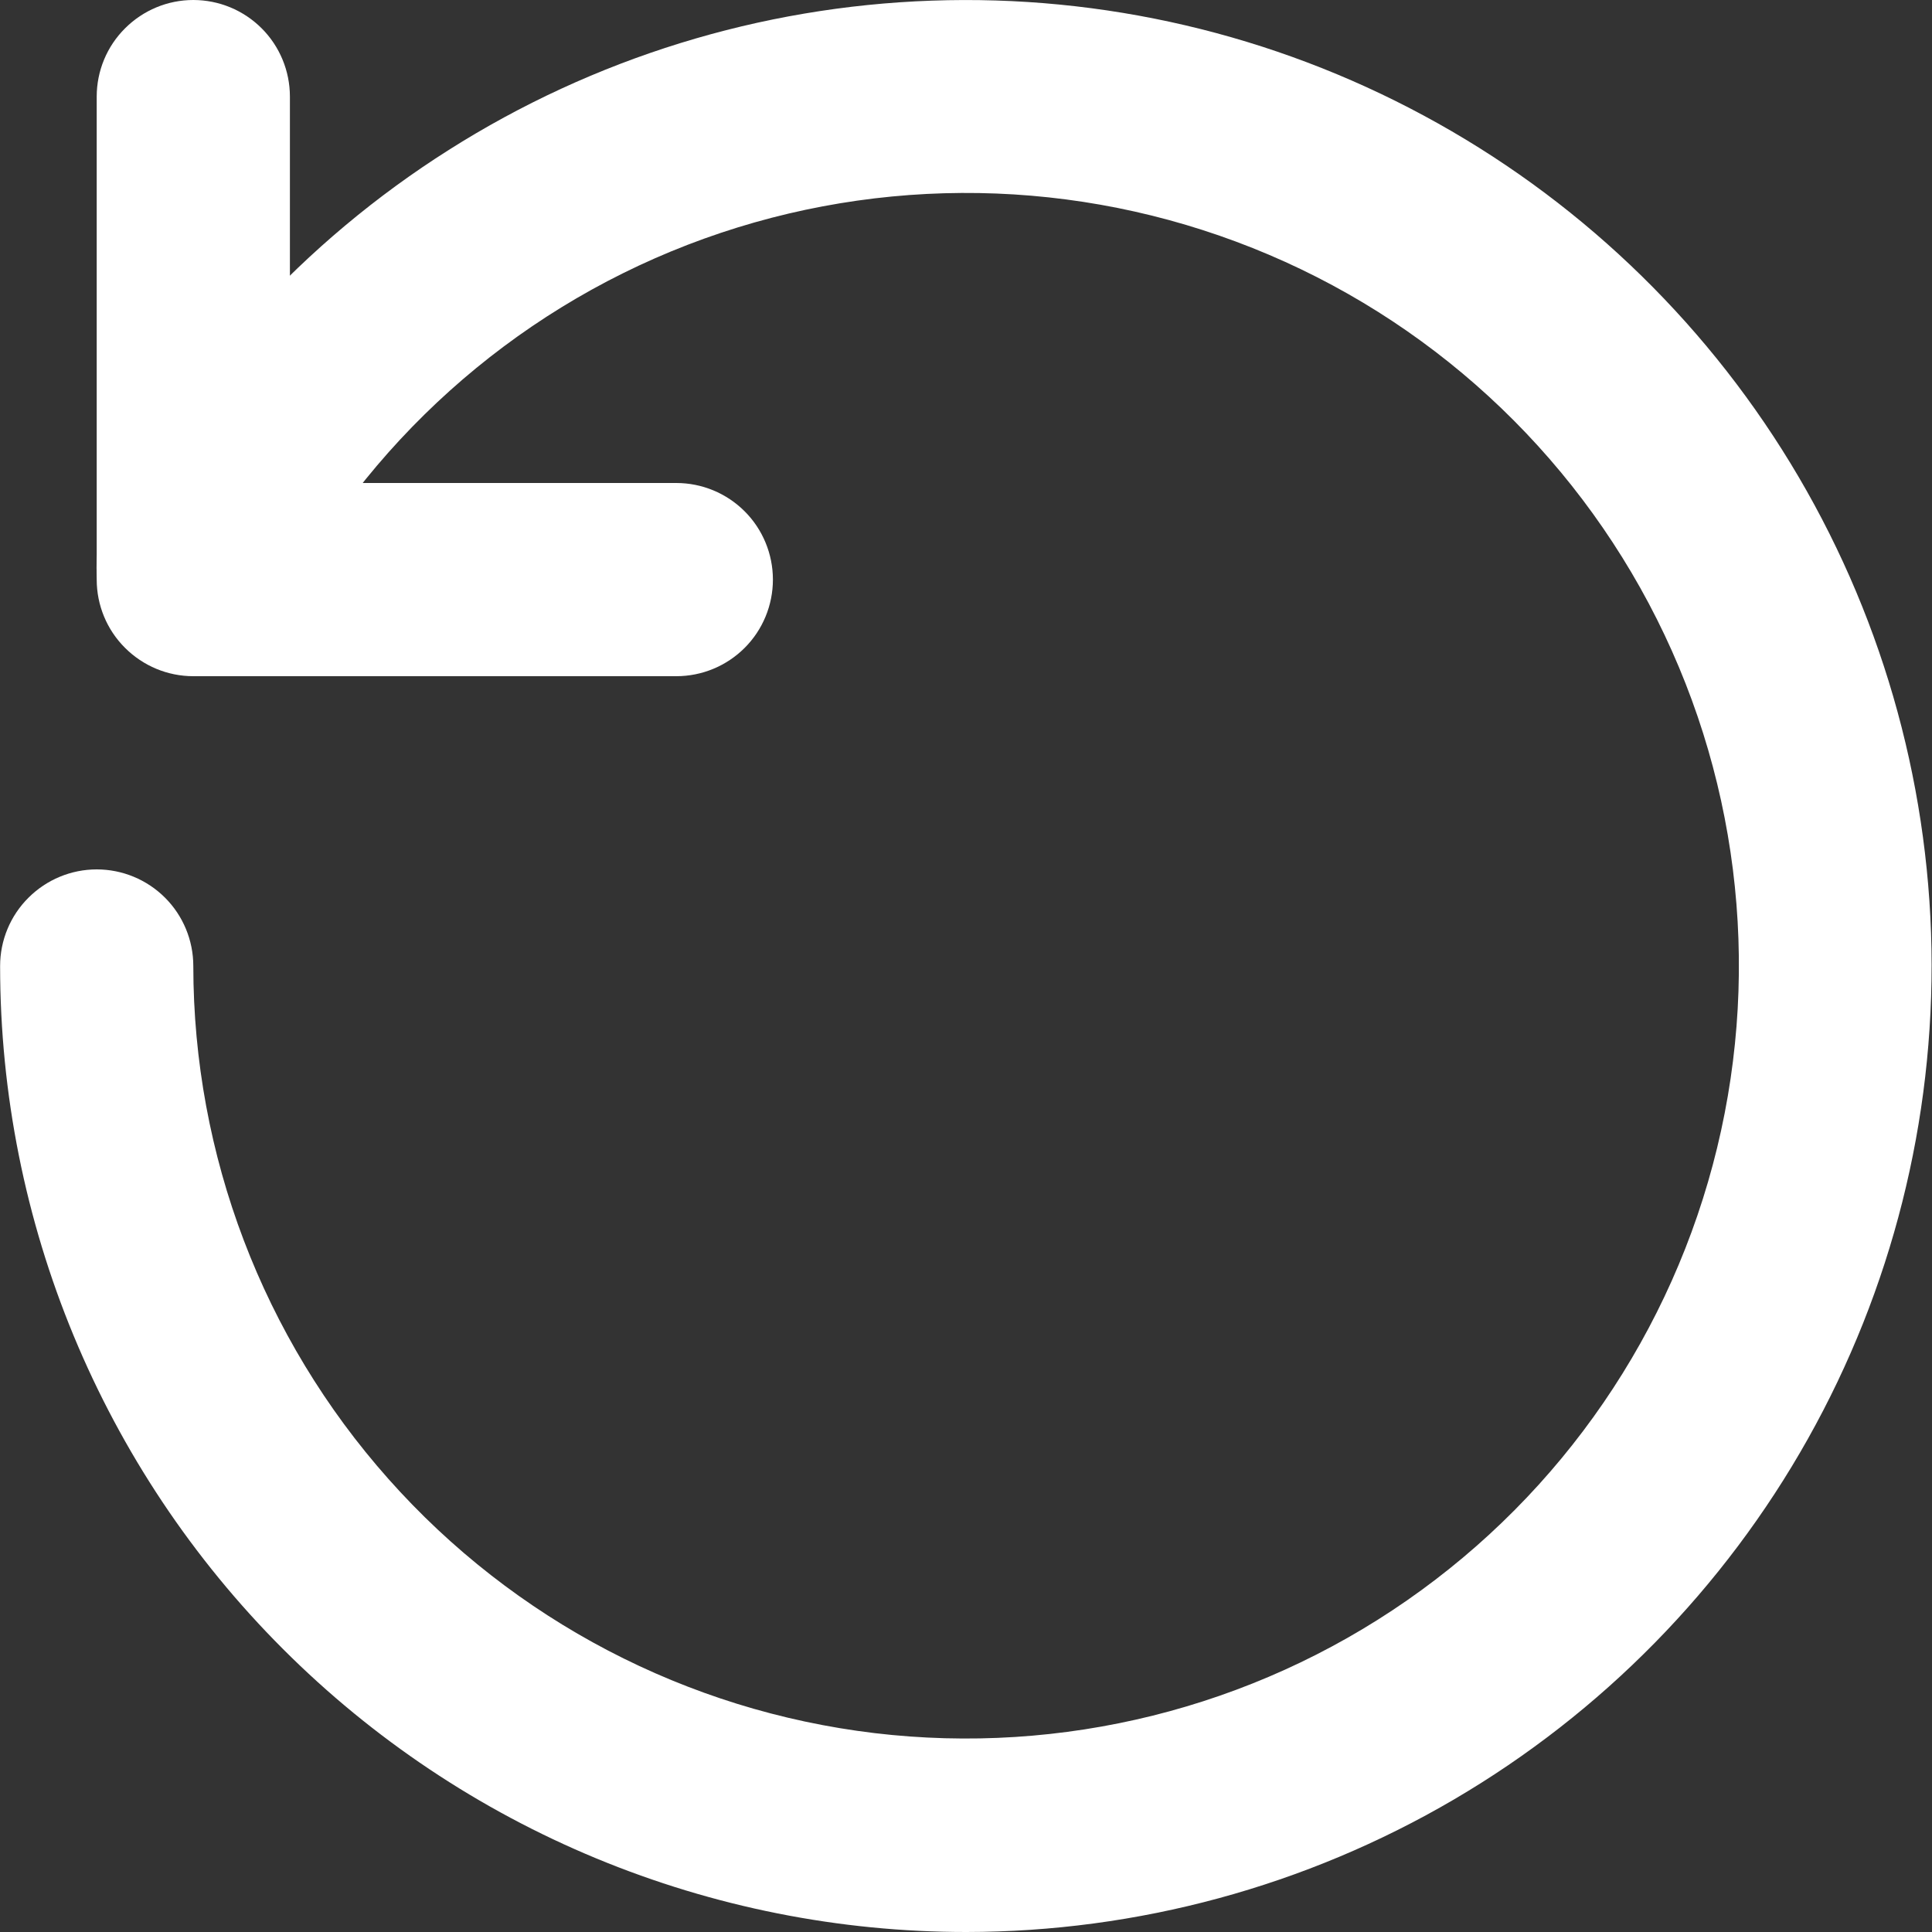 <svg width="18" height="18" viewBox="0 0 18 18" fill="none" xmlns="http://www.w3.org/2000/svg">
<rect x="0" y="0" width="18" height="18" fill="#333333" stroke="none"/>
<path d="M6.301 6.3H1.801C1.562 6.3 1.334 6.205 1.165 6.036C0.996 5.868 0.901 5.639 0.901 5.4V0.9C0.901 0.661 0.996 0.432 1.165 0.264C1.334 0.095 1.562 0 1.801 0C2.04 0 2.269 0.095 2.438 0.264C2.606 0.432 2.701 0.661 2.701 0.9V4.5H6.301C6.54 4.5 6.769 4.595 6.938 4.764C7.106 4.932 7.201 5.161 7.201 5.4C7.201 5.639 7.106 5.868 6.938 6.036C6.769 6.205 6.54 6.3 6.301 6.3Z" fill="white"/>
<path d="M9.001 18C7.819 18 6.649 17.767 5.557 17.315C4.465 16.863 3.473 16.2 2.637 15.364C0.949 13.676 0.001 11.387 0.001 9C0.001 8.761 0.096 8.532 0.265 8.364C0.434 8.195 0.663 8.1 0.901 8.1C1.14 8.1 1.369 8.195 1.538 8.364C1.706 8.532 1.801 8.761 1.801 9C1.802 10.761 2.448 12.461 3.618 13.778C4.787 15.095 6.399 15.938 8.148 16.147C9.897 16.355 11.662 15.916 13.108 14.911C14.555 13.906 15.583 12.406 15.998 10.694C16.413 8.983 16.187 7.178 15.361 5.622C14.535 4.066 13.168 2.867 11.518 2.252C9.867 1.636 8.049 1.647 6.406 2.281C4.763 2.916 3.41 4.132 2.602 5.697C2.492 5.909 2.303 6.07 2.075 6.142C1.847 6.215 1.6 6.194 1.387 6.084C1.175 5.974 1.015 5.785 0.942 5.557C0.87 5.329 0.89 5.081 1 4.869C1.733 3.45 2.831 2.251 4.181 1.397C5.53 0.542 7.083 0.062 8.68 0.006C10.276 -0.051 11.859 0.319 13.265 1.077C14.671 1.834 15.851 2.953 16.682 4.317C17.513 5.681 17.966 7.242 17.995 8.839C18.023 10.436 17.626 12.012 16.844 13.405C16.062 14.798 14.924 15.958 13.545 16.766C12.167 17.573 10.599 17.999 9.001 18Z" fill="white"/>
</svg>
